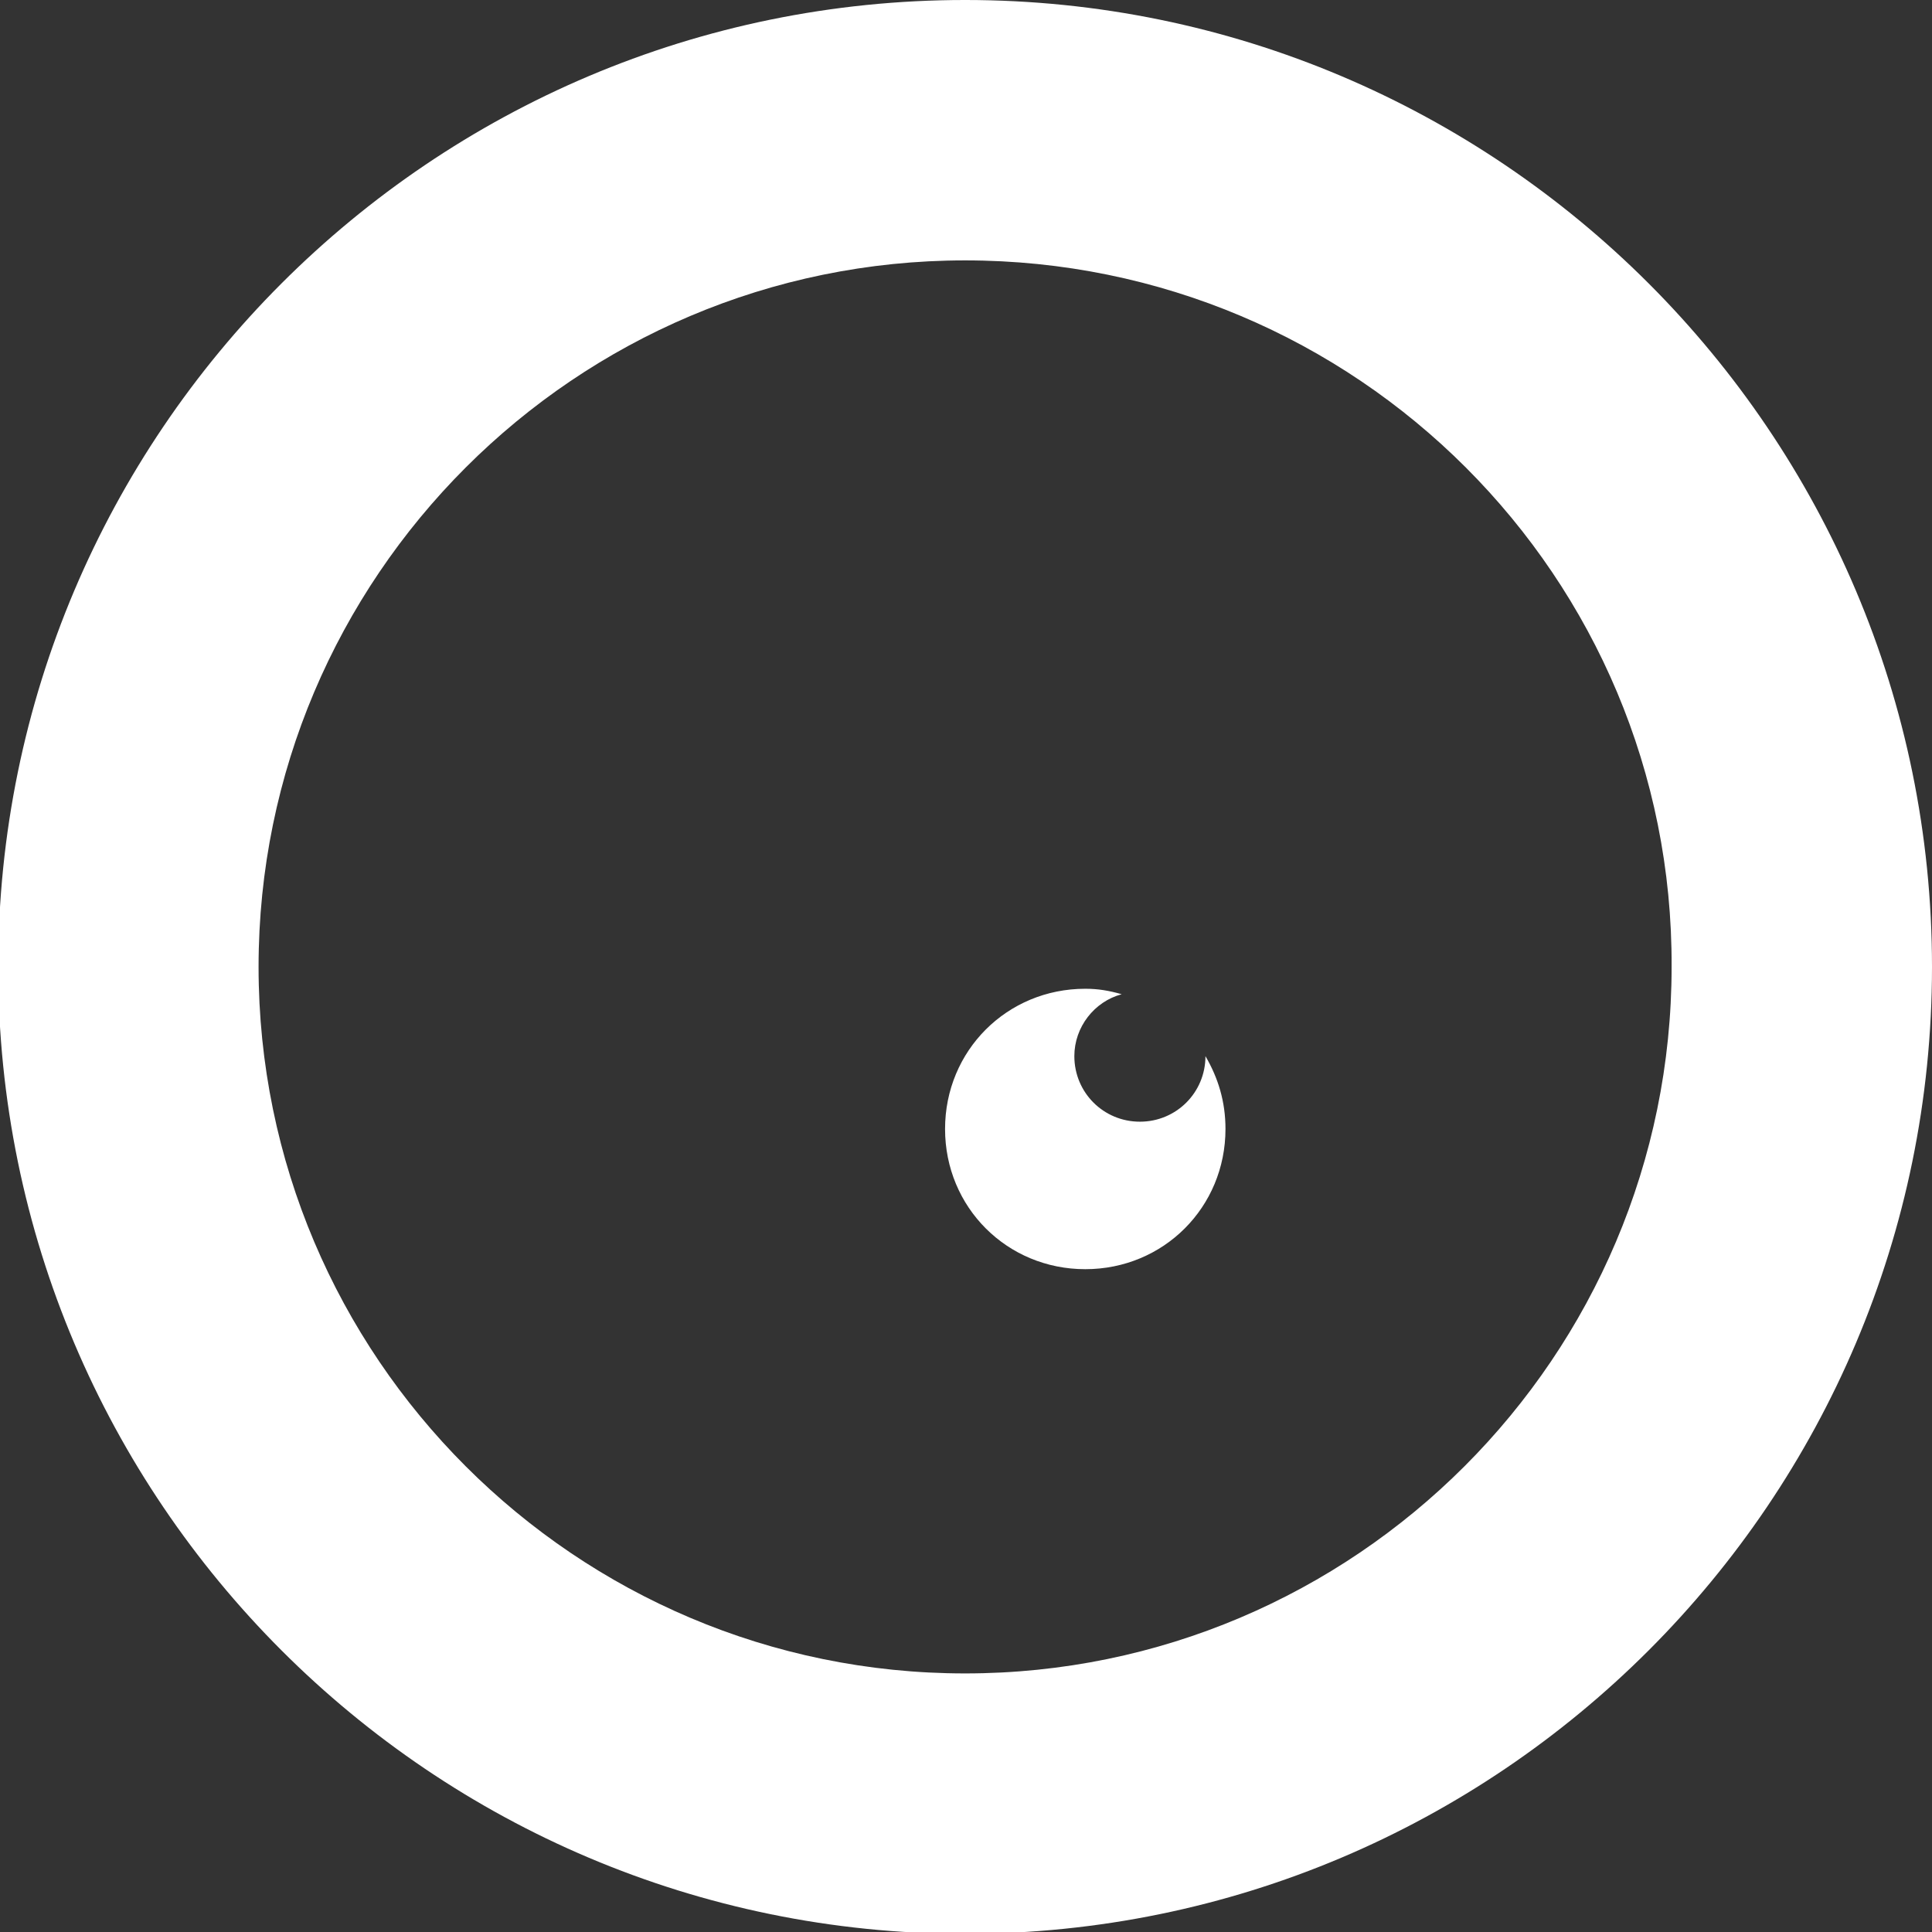 <?xml version="1.0" encoding="utf-8"?>
<!-- Generator: Adobe Illustrator 19.1.0, SVG Export Plug-In . SVG Version: 6.00 Build 0)  -->
<svg version="1.1" id="Layer_1" xmlns="http://www.w3.org/2000/svg" xmlns:xlink="http://www.w3.org/1999/xlink" x="0px" y="0px"
     viewBox="490.9 304.3 106.1 106.1" style="enable-background:new 490.9 304.3 106.1 106.1;" xml:space="preserve">
<rect x="490.9" y="304.3" width="106.1" height="106.1" fill="#333333" stroke="none"/>
<style type="text/css">
    .st0{fill:#ffffff;}
</style>
<path id="XMLID_5_" class="st0" d="M543.9,410.5c-29.3,0-53.1-23.8-53.1-53.1s23.8-53.1,53.1-53.1c29.3,0,53.1,23.8,53.1,53.1
    S573.2,410.5,543.9,410.5z M543.9,318.6c-21.4,0-38.8,17.4-38.8,38.8s17.4,38.8,38.8,38.8c21.4,0,38.8-17.4,38.8-38.8
    C582.8,336,565.4,318.6,543.9,318.6z"/>
<path id="XMLID_3_" class="st0" d="M557.1,362.3C557.1,362.3,557.1,362.3,557.1,362.3c0,2-1.6,3.6-3.6,3.6s-3.6-1.6-3.6-3.6
    c0-1.6,1.1-3,2.6-3.4c-0.7-0.2-1.3-0.3-2-0.3c-4.3,0-7.7,3.4-7.7,7.7c0,4.3,3.4,7.7,7.7,7.7c4.3,0,7.7-3.4,7.7-7.7
    C558.2,364.8,557.8,363.5,557.1,362.3z"/>
</svg>
